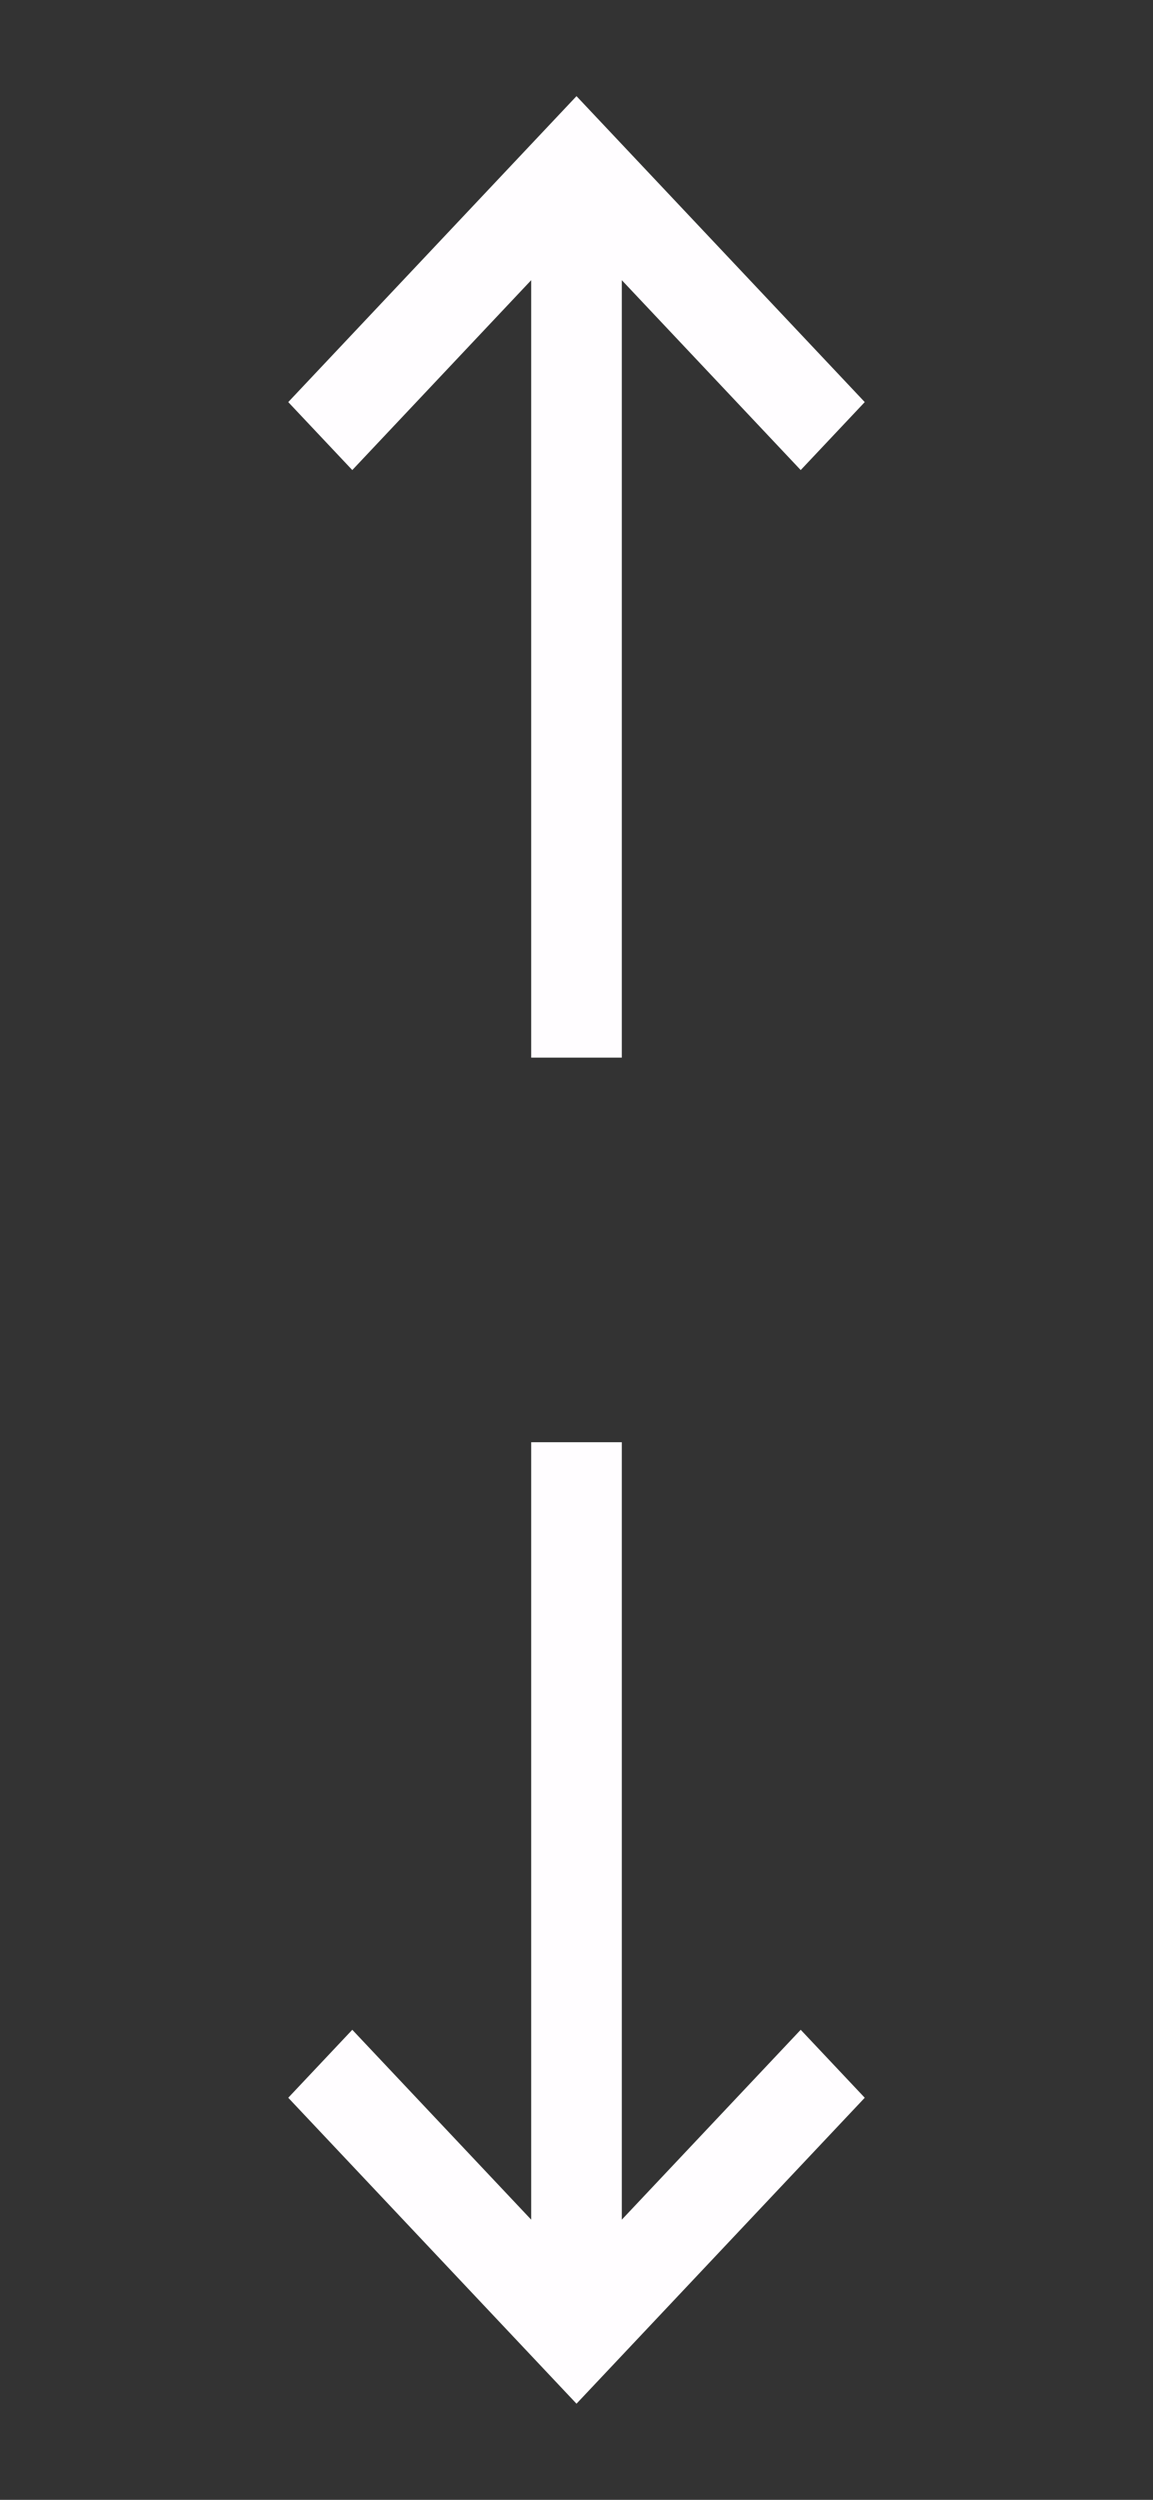 <svg width="24" height="52" viewBox="0 0 24 52" fill="none" xmlns="http://www.w3.org/2000/svg">
<rect x="0" y="0" width="24" height="52" fill="#333333" stroke="none"/>
<path d="M11.057 22L12.943 22V5.828L16.667 9.778L18 8.364L12 2L6 8.364L7.333 9.778L11.057 5.828L11.057 22Z" fill="#FFFDFF"/>
<path d="M11.057 30L12.943 30V46.172L16.667 42.222L18 43.636L12 50L6 43.636L7.333 42.222L11.057 46.172L11.057 30Z" fill="#FFFDFF"/>
</svg>

